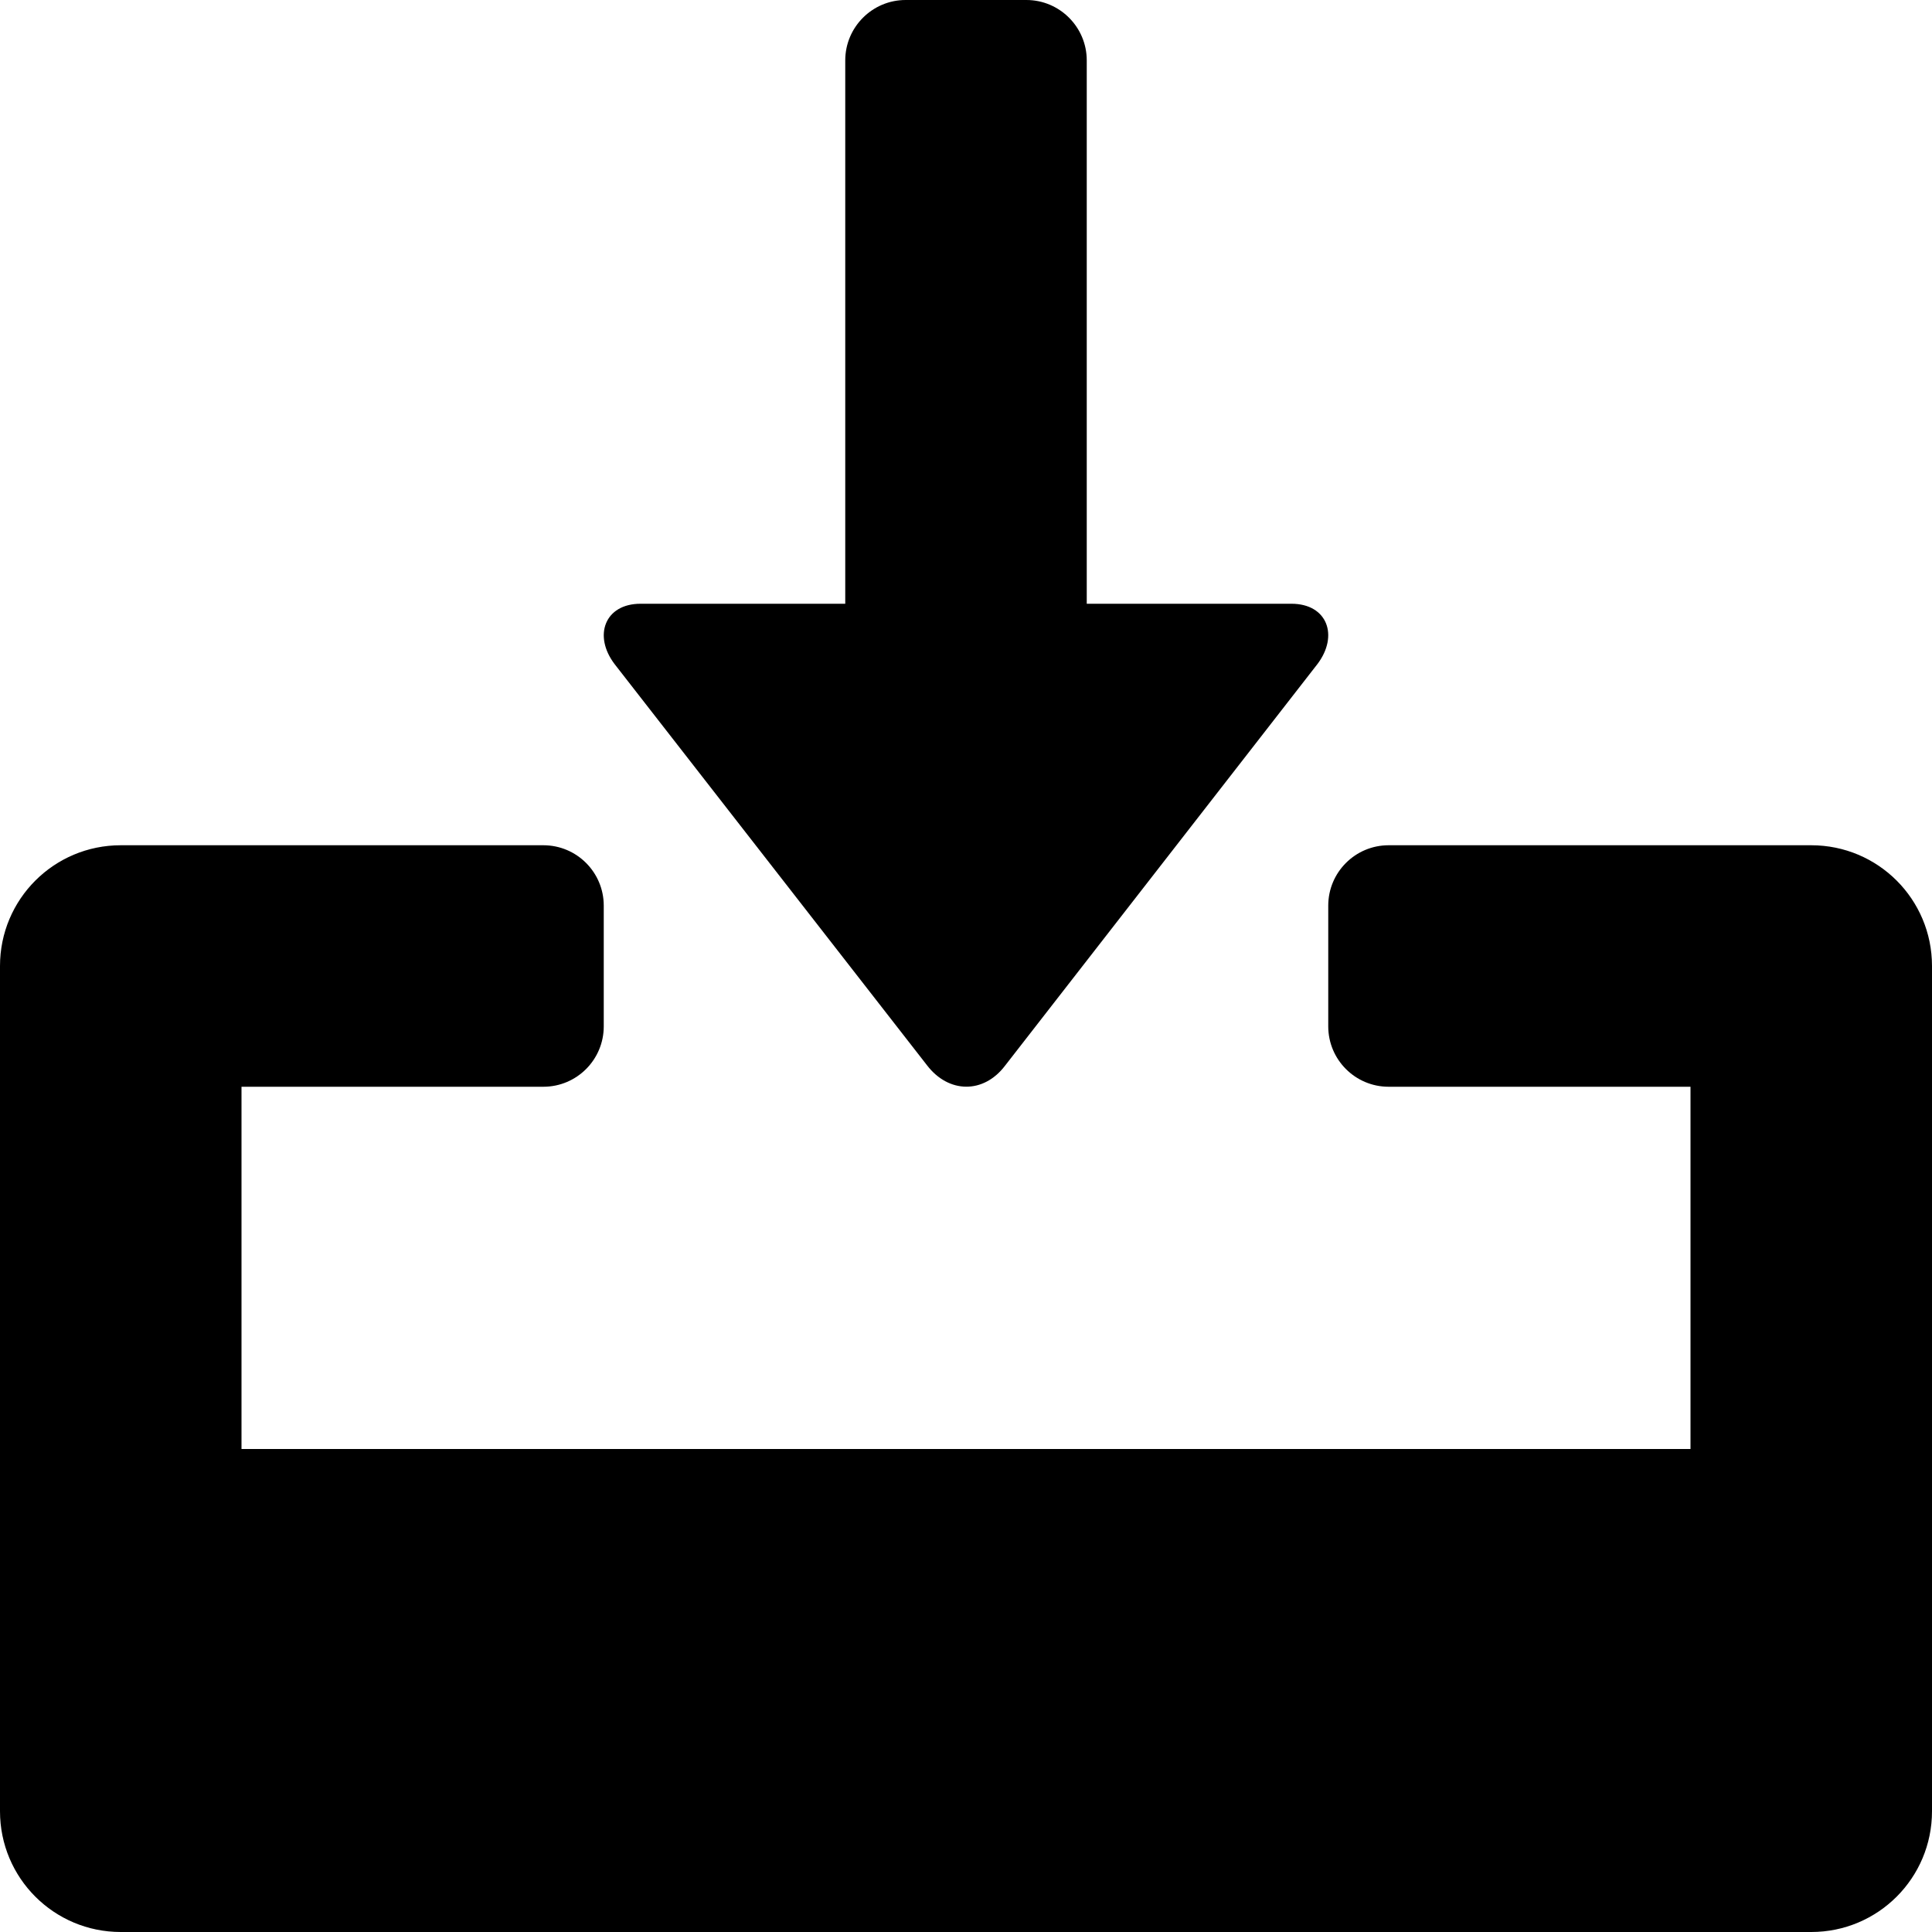 <?xml version="1.0" encoding="iso-8859-1"?>
<!-- Generator: Adobe Illustrator 16.0.0, SVG Export Plug-In . SVG Version: 6.00 Build 0)  -->
<!DOCTYPE svg PUBLIC "-//W3C//DTD SVG 1.1//EN" "http://www.w3.org/Graphics/SVG/1.1/DTD/svg11.dtd">
<svg version="1.1" id="Layer_1" xmlns="http://www.w3.org/2000/svg" xmlns:xlink="http://www.w3.org/1999/xlink" x="0px" y="0px"
	 width="16px" height="16px" viewBox="0 0 16 16" style="enable-background:new 0 0 16 16;" xml:space="preserve">
<g id="Download_1">
	<path style="fill-rule:evenodd;clip-rule:evenodd;" d="M10.695,5H9V0.5C9,0.225,8.776,0,8.5,0h-1C7.224,0,7,0.225,7,0.5V5H5.305
		C5.008,5,4.911,5.265,5.09,5.5l2.587,3.322c0.179,0.234,0.468,0.238,0.646,0.004L10.91,5.5C11.089,5.264,10.992,5,10.695,5z"/>
	<path style="fill-rule:evenodd;clip-rule:evenodd;" d="M11,8.5C11,8.776,11.224,9,11.5,9H14v3H2V9h2.5C4.776,9,5,8.776,5,8.5v-1
		C5,7.224,4.776,7,4.5,7H1C0.447,7,0,7.447,0,8v7c0,0.553,0.447,1,1,1h14c0.553,0,1-0.447,1-1V8c0-0.553-0.447-1-1-1h-3.5
		C11.224,7,11,7.224,11,7.5V8.5z"/>
</g>
<g>
</g>
<g>
</g>
<g>
</g>
<g>
</g>
<g>
</g>
<g>
</g>
<g>
</g>
<g>
</g>
<g>
</g>
<g>
</g>
<g>
</g>
<g>
</g>
<g>
</g>
<g>
</g>
<g>
</g>
</svg>
